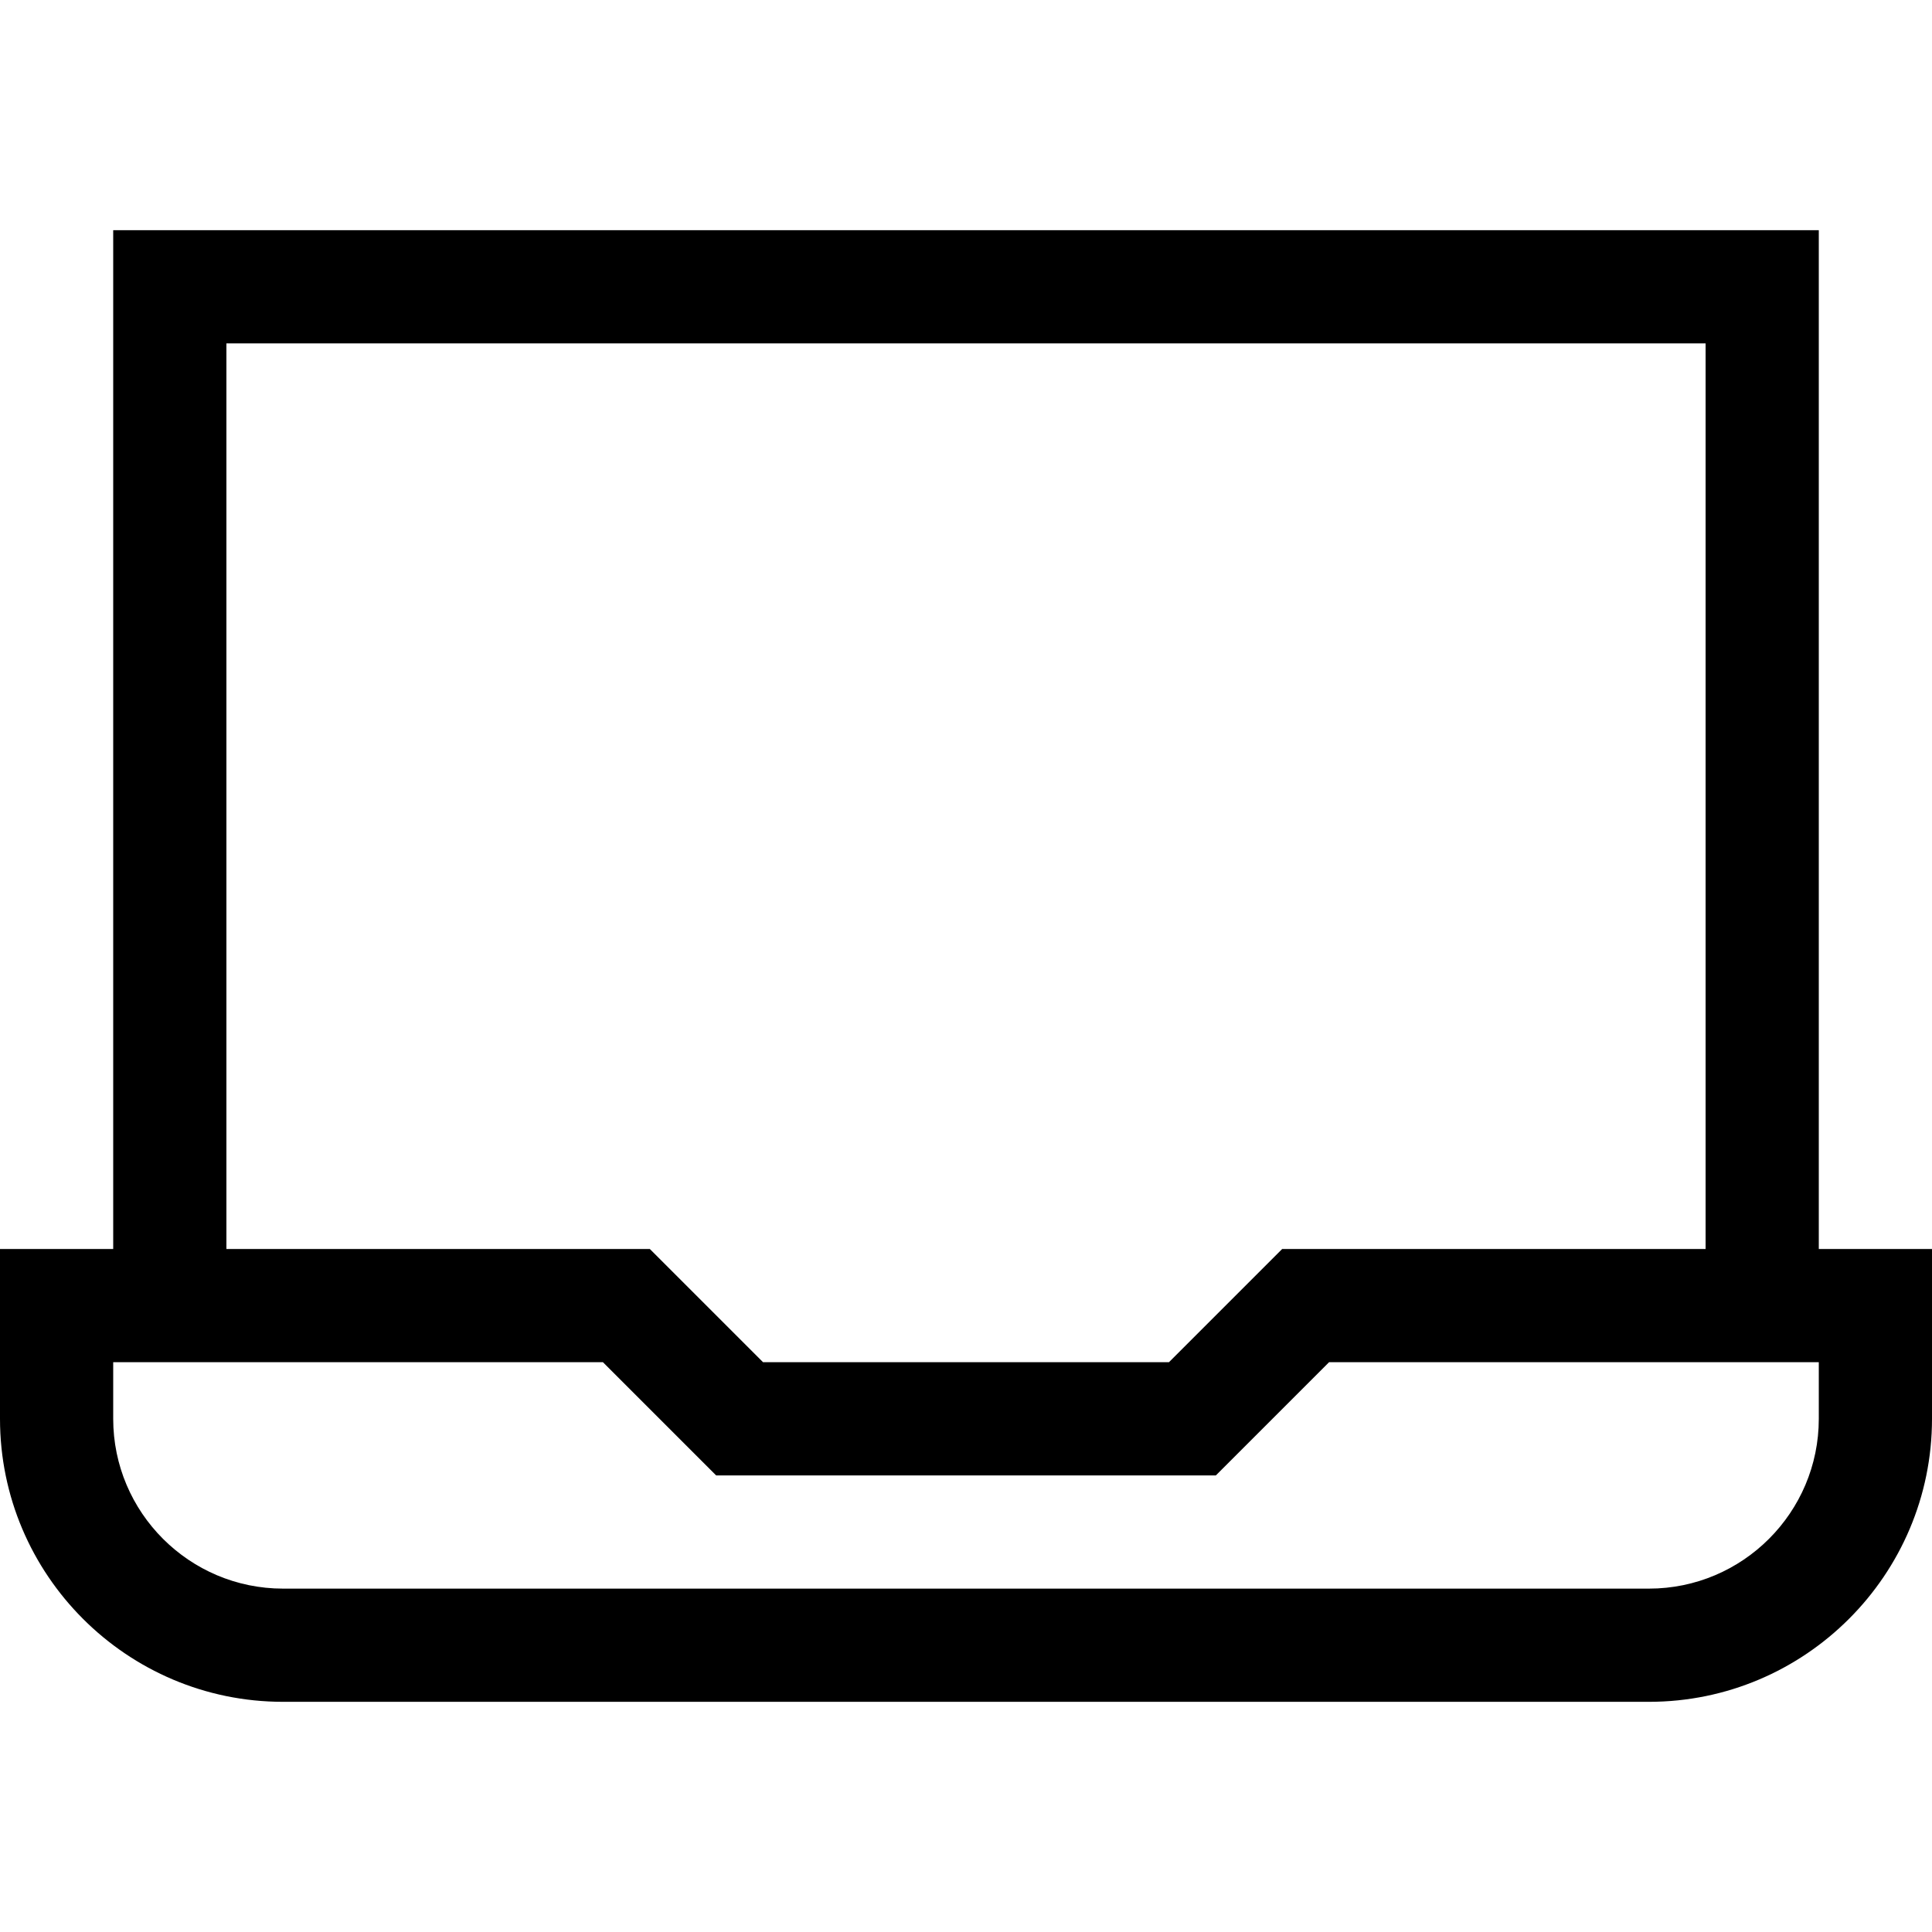 <svg height="512pt" viewBox="0 -61 512 512" width="512pt" xmlns="http://www.w3.org/2000/svg"><path d="m482 270v-270h-452v270h-30v45c0 41.355 33.645 75 75 75h362c41.355 0 75-33.645 75-75v-45zm-422-240h392v240h-112.215l-30 30h-107.57l-30-30h-112.215zm422 285c0 24.812-20.188 45-45 45h-362c-24.812 0-45-20.188-45-45v-15h129.785l30 30h132.43l30-30h129.785zm0 0"/></svg>